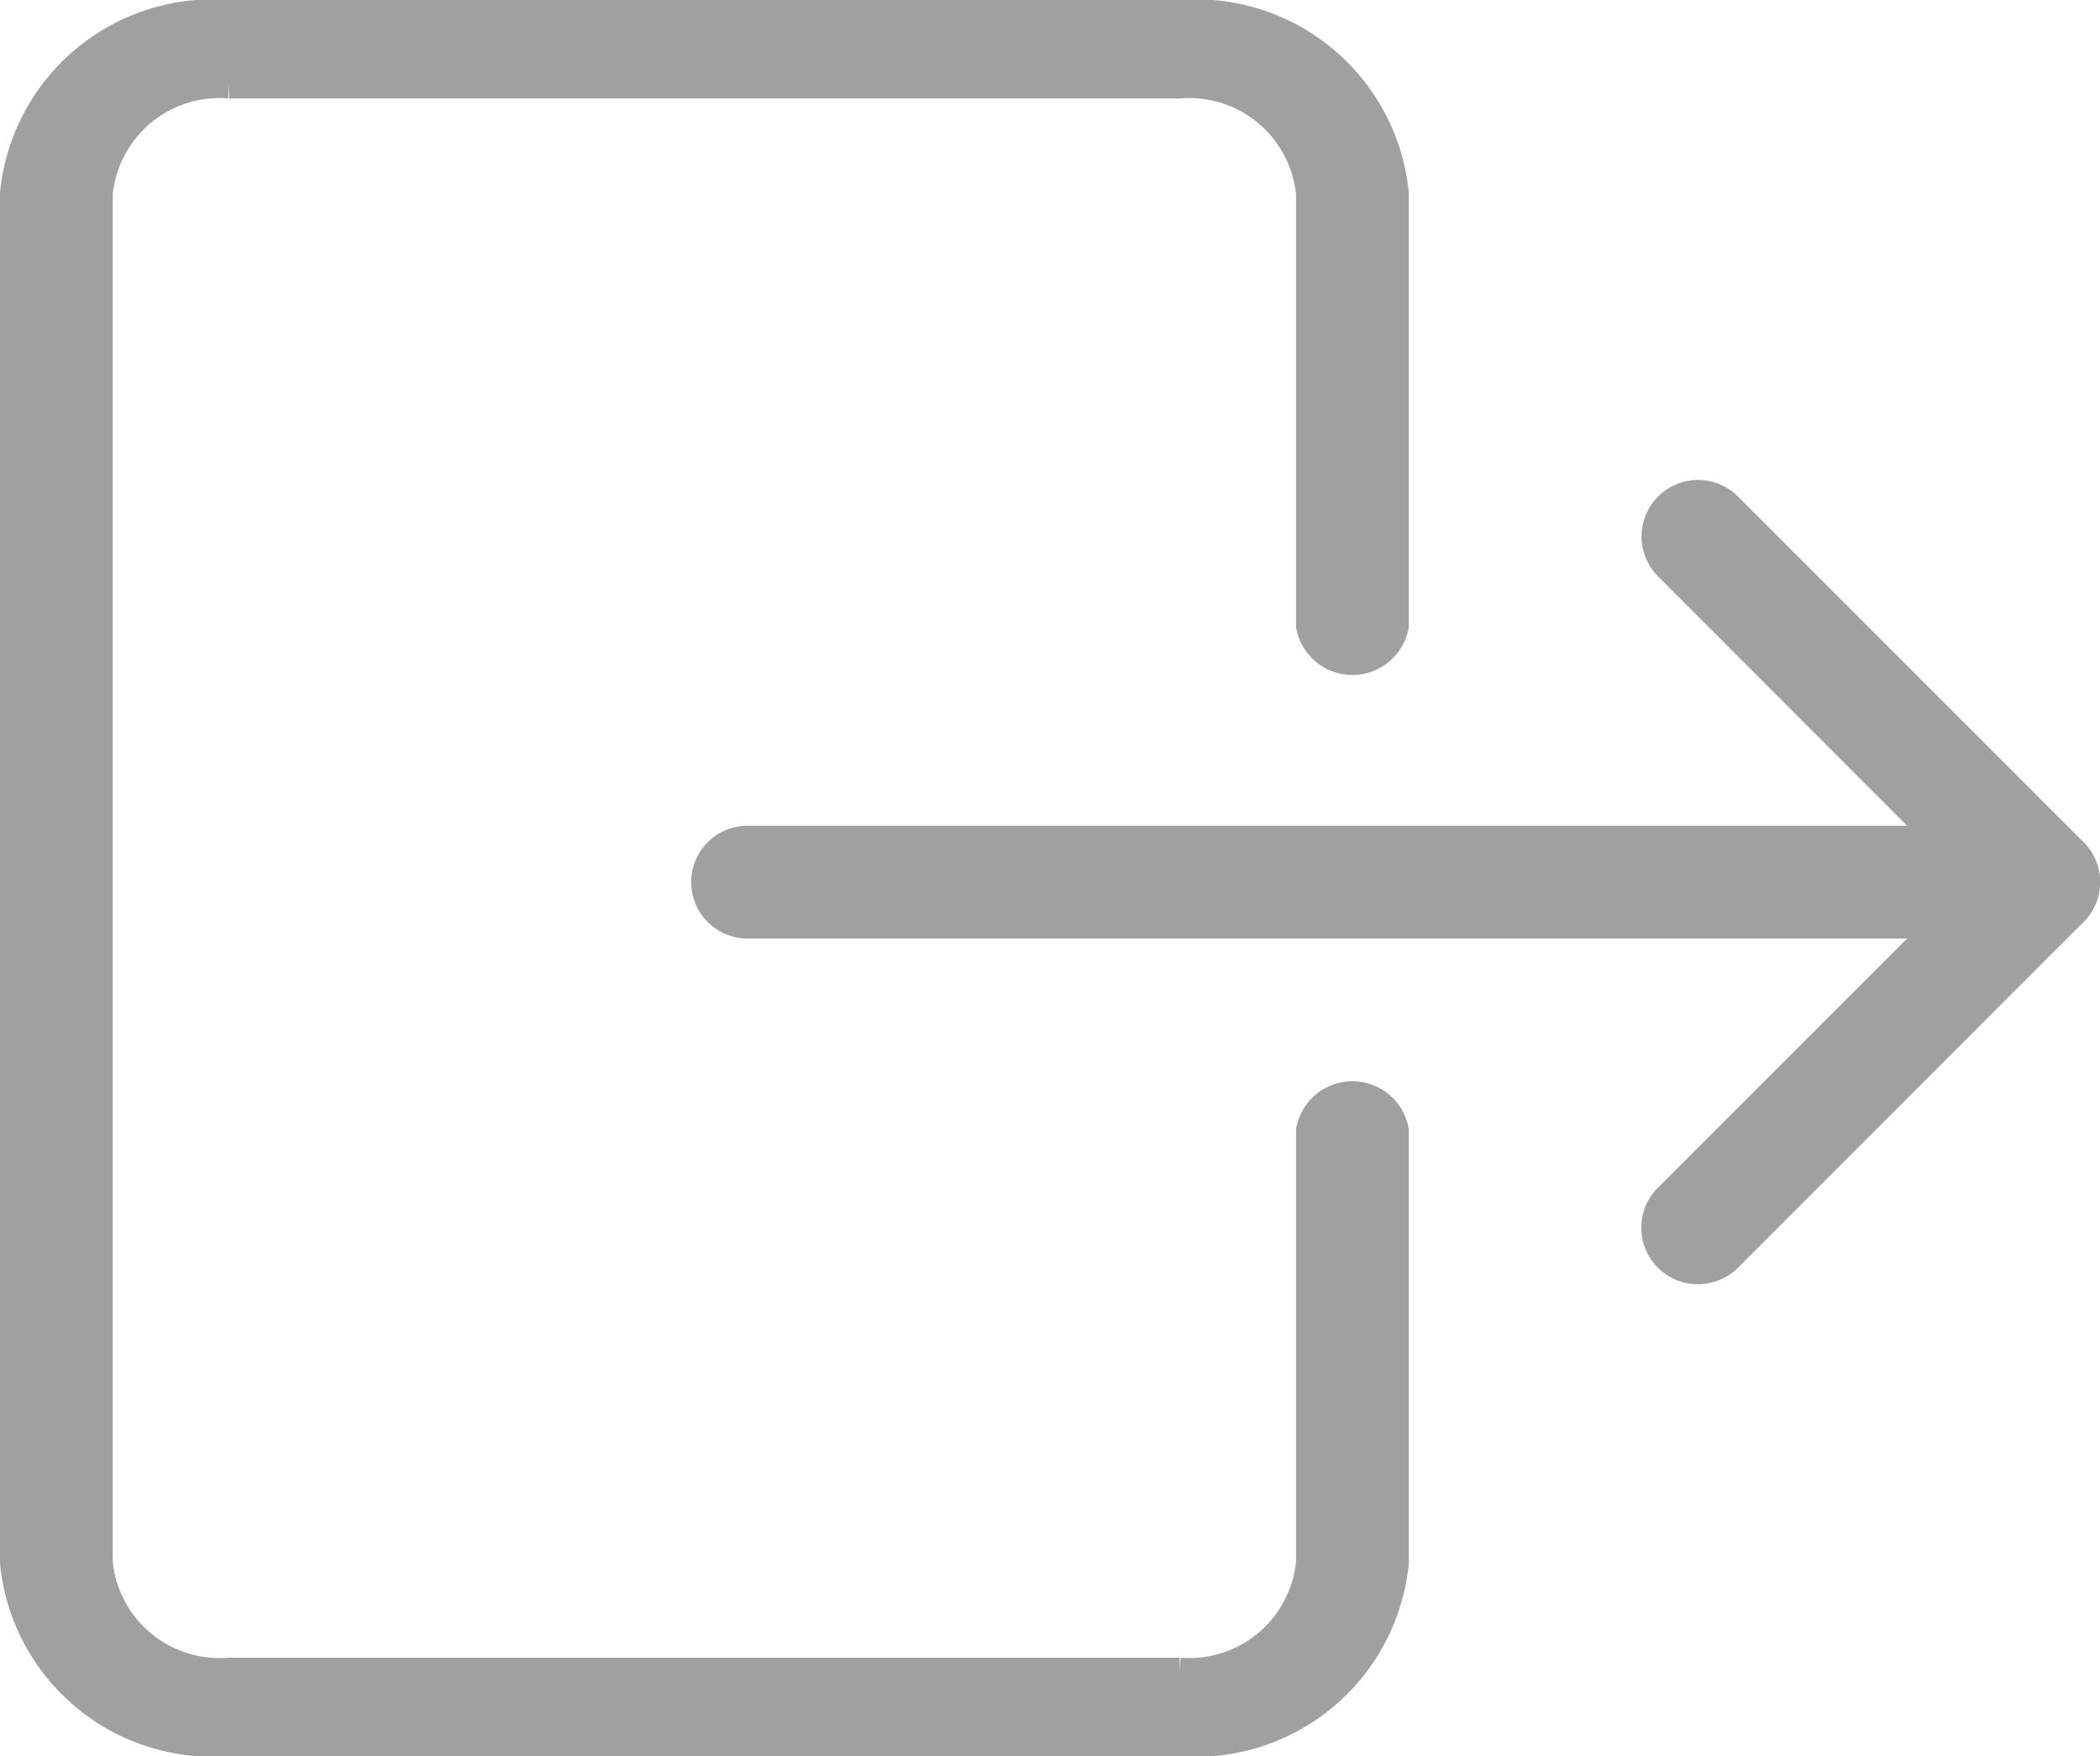 <svg xmlns="http://www.w3.org/2000/svg" width="19.885" height="16.625" viewBox="0 0 19.885 16.625"><defs><style>.a{fill:#a0a0a0;stroke:#a0a0a0;stroke-width:0.25px;}</style></defs><g transform="translate(0.125 -1.466)"><g transform="translate(0 1.591)"><path class="a" d="M11.045,16.375h-9A1.9,1.9,0,0,1,0,14.67V1.706A1.9,1.9,0,0,1,2.045,0h9A1.9,1.9,0,0,1,13.09,1.706V5.8a.416.416,0,0,1-.818,0V1.706A1.141,1.141,0,0,0,11.045.682h-9A1.141,1.141,0,0,0,.818,1.706V14.67a1.141,1.141,0,0,0,1.227,1.023h9a1.141,1.141,0,0,0,1.227-1.023V10.576a.416.416,0,0,1,.818,0V14.67A1.9,1.9,0,0,1,11.045,16.375Z"/></g><g transform="translate(6.545 9.408)"><path class="a" d="M20.681,12.318H8.409a.409.409,0,1,1,0-.818H20.681a.409.409,0,1,1,0,.818Z" transform="translate(-8 -11.5)"/></g><g transform="translate(15.544 6.136)"><path class="a" d="M19.409,14.863a.409.409,0,0,1-.29-.7L22.1,11.182,19.12,8.2A.409.409,0,0,1,19.7,7.62l3.272,3.272a.409.409,0,0,1,0,.578L19.7,14.744A.411.411,0,0,1,19.409,14.863Z" transform="translate(-19 -7.501)"/></g></g></svg>